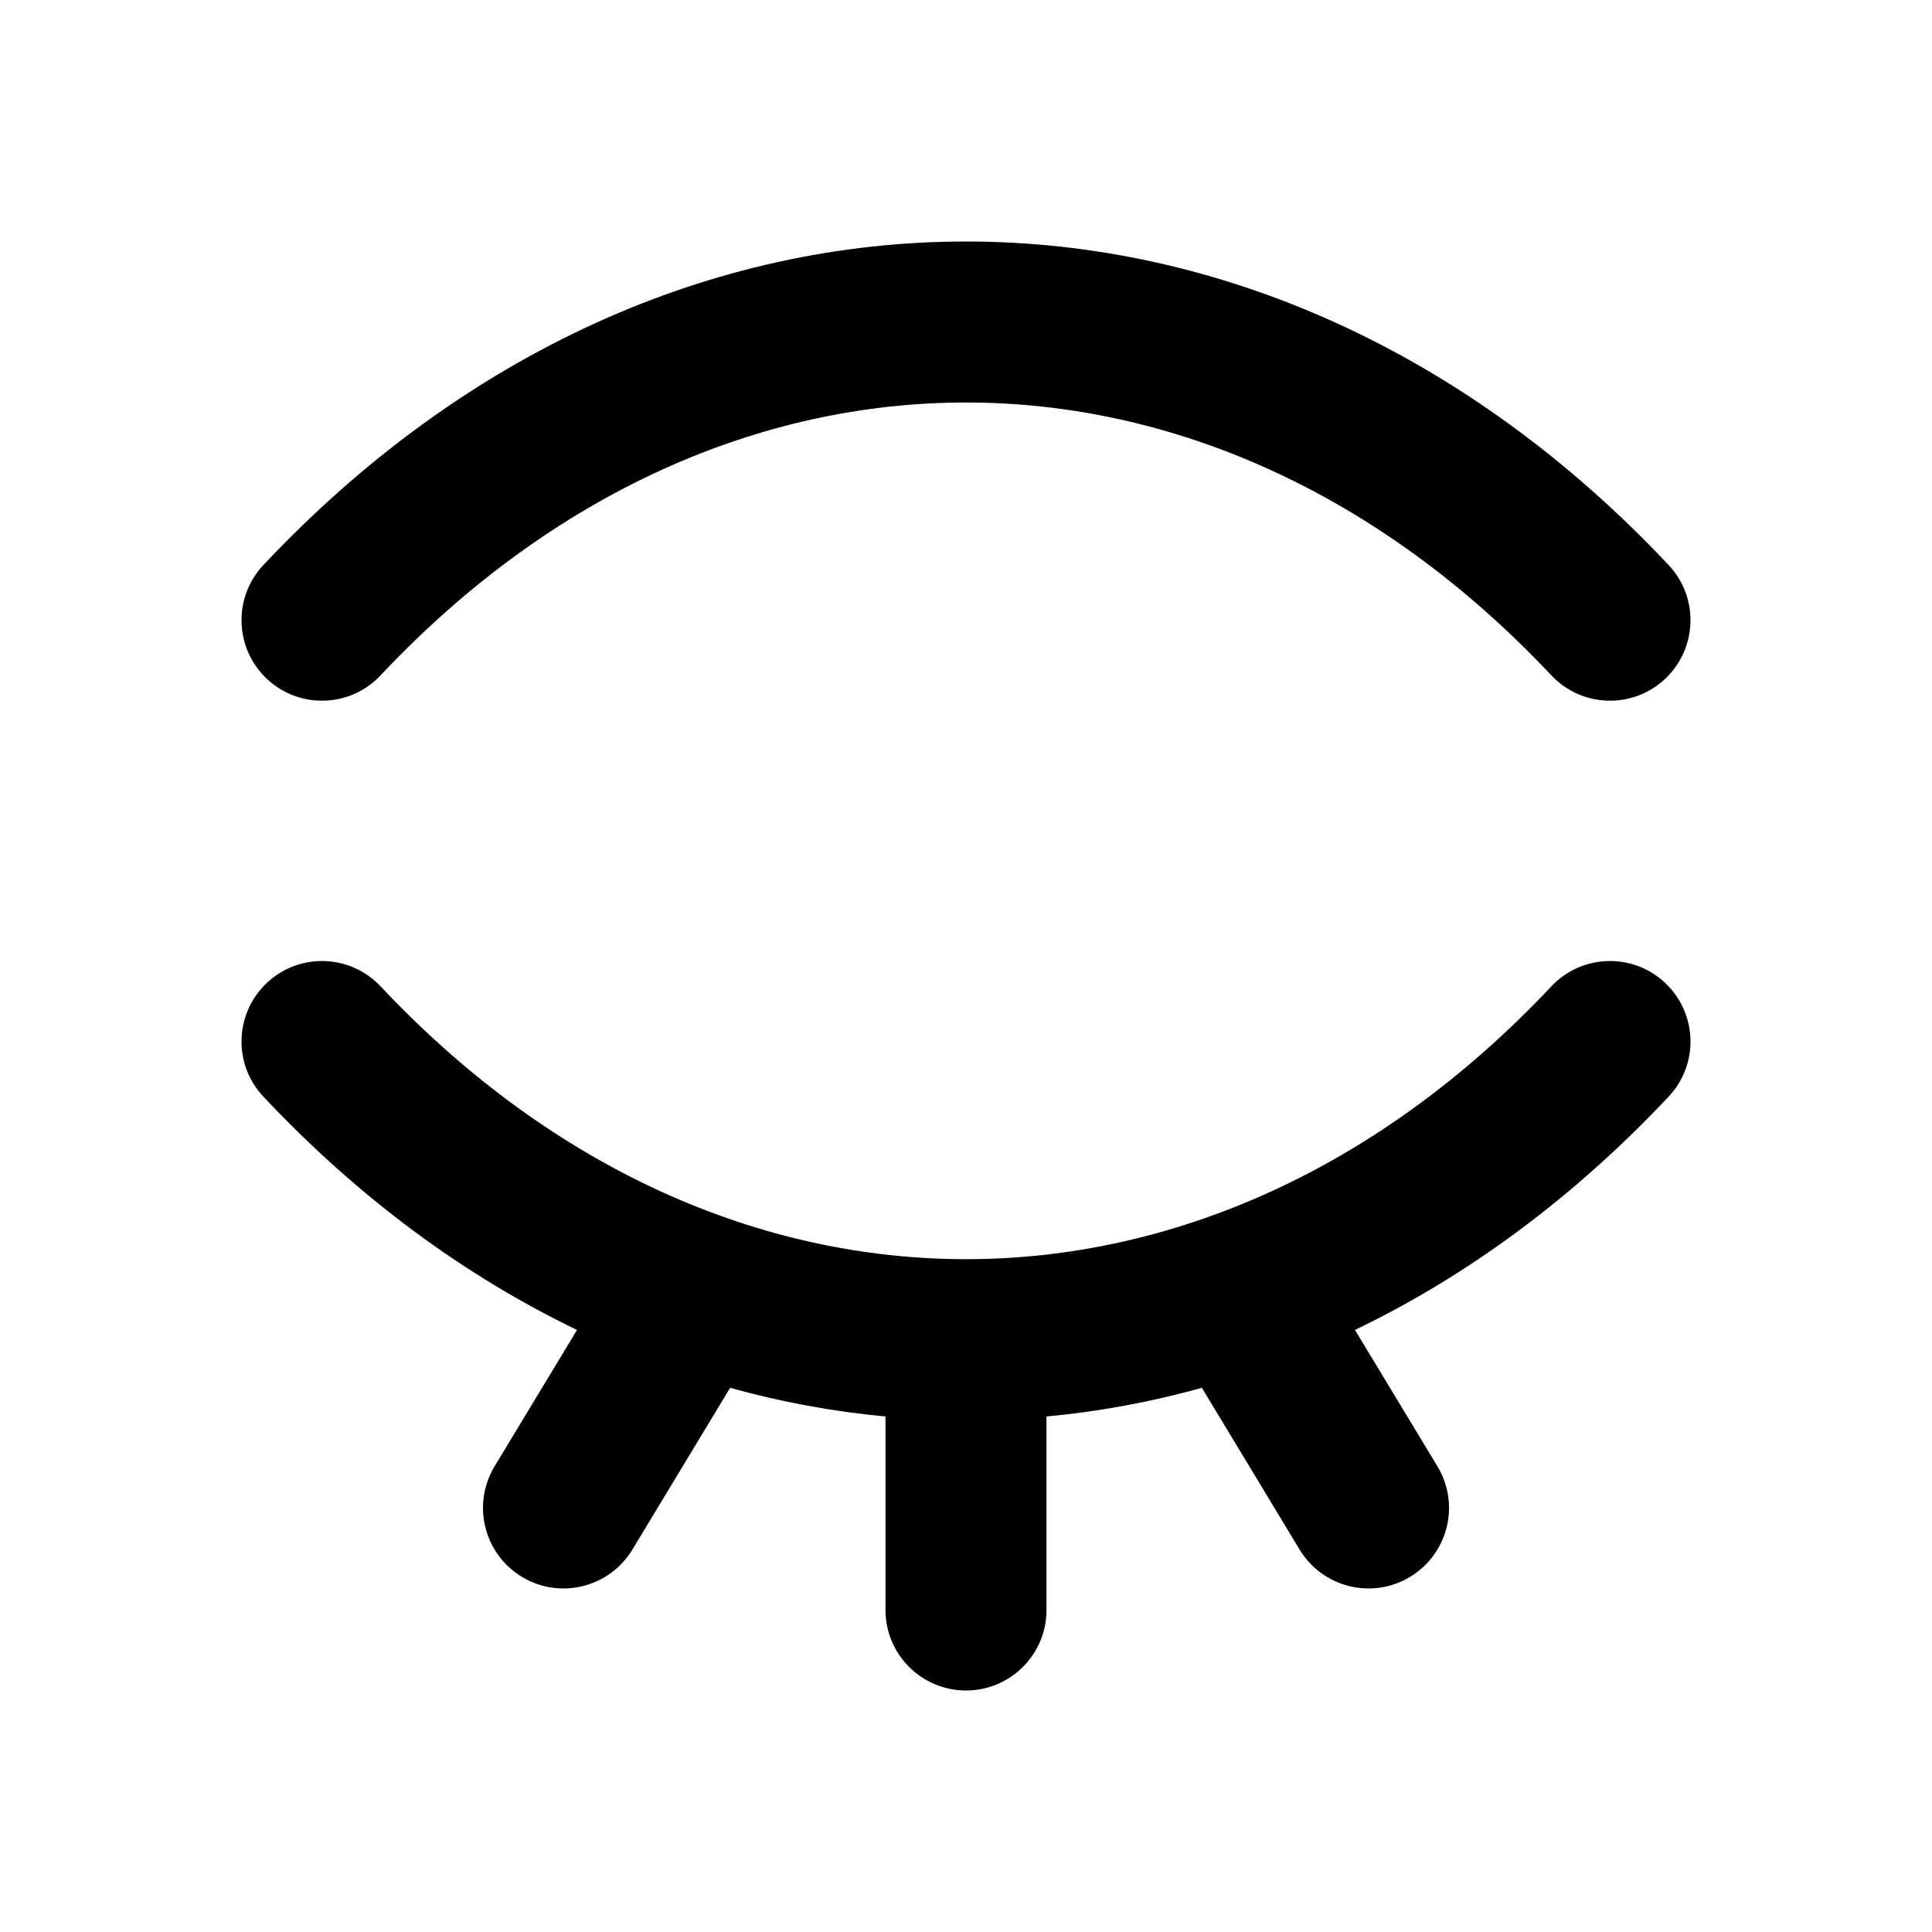 <svg width="24" height="24" viewBox="0 0 24 24" fill="currentColor"
  xmlns="http://www.w3.org/2000/svg">
  <path fill-rule="evenodd" clip-rule="evenodd"
    d="M12 5C9.465 5 6.882 6.1 4.728 8.389C4.35 8.792 3.717 8.811 3.315 8.433C2.913 8.054 2.893 7.422 3.272 7.019C5.763 4.37 8.858 3 12 3C15.142 3 18.237 4.37 20.728 7.019C21.107 7.421 21.087 8.054 20.685 8.433C20.283 8.811 19.65 8.792 19.271 8.389C17.118 6.1 14.535 5 12 5ZM3.315 12.21C3.717 11.831 4.35 11.851 4.728 12.253C6.882 14.543 9.465 15.642 12 15.642C14.535 15.642 17.118 14.543 19.271 12.253C19.65 11.851 20.283 11.831 20.685 12.21C21.087 12.588 21.107 13.221 20.728 13.623C19.546 14.881 18.227 15.85 16.832 16.521L17.856 18.215C18.142 18.688 17.99 19.302 17.517 19.588C17.045 19.874 16.43 19.722 16.144 19.249L14.93 17.24C14.294 17.417 13.649 17.536 13 17.596V20C13 20.552 12.552 21 12 21C11.448 21 11 20.552 11 20V17.596C10.351 17.536 9.706 17.417 9.07 17.24L7.856 19.249C7.57 19.722 6.955 19.874 6.483 19.588C6.01 19.302 5.859 18.688 6.144 18.215L7.168 16.521C5.773 15.85 4.454 14.881 3.272 13.623C2.893 13.221 2.913 12.588 3.315 12.21Z"
  />
</svg>